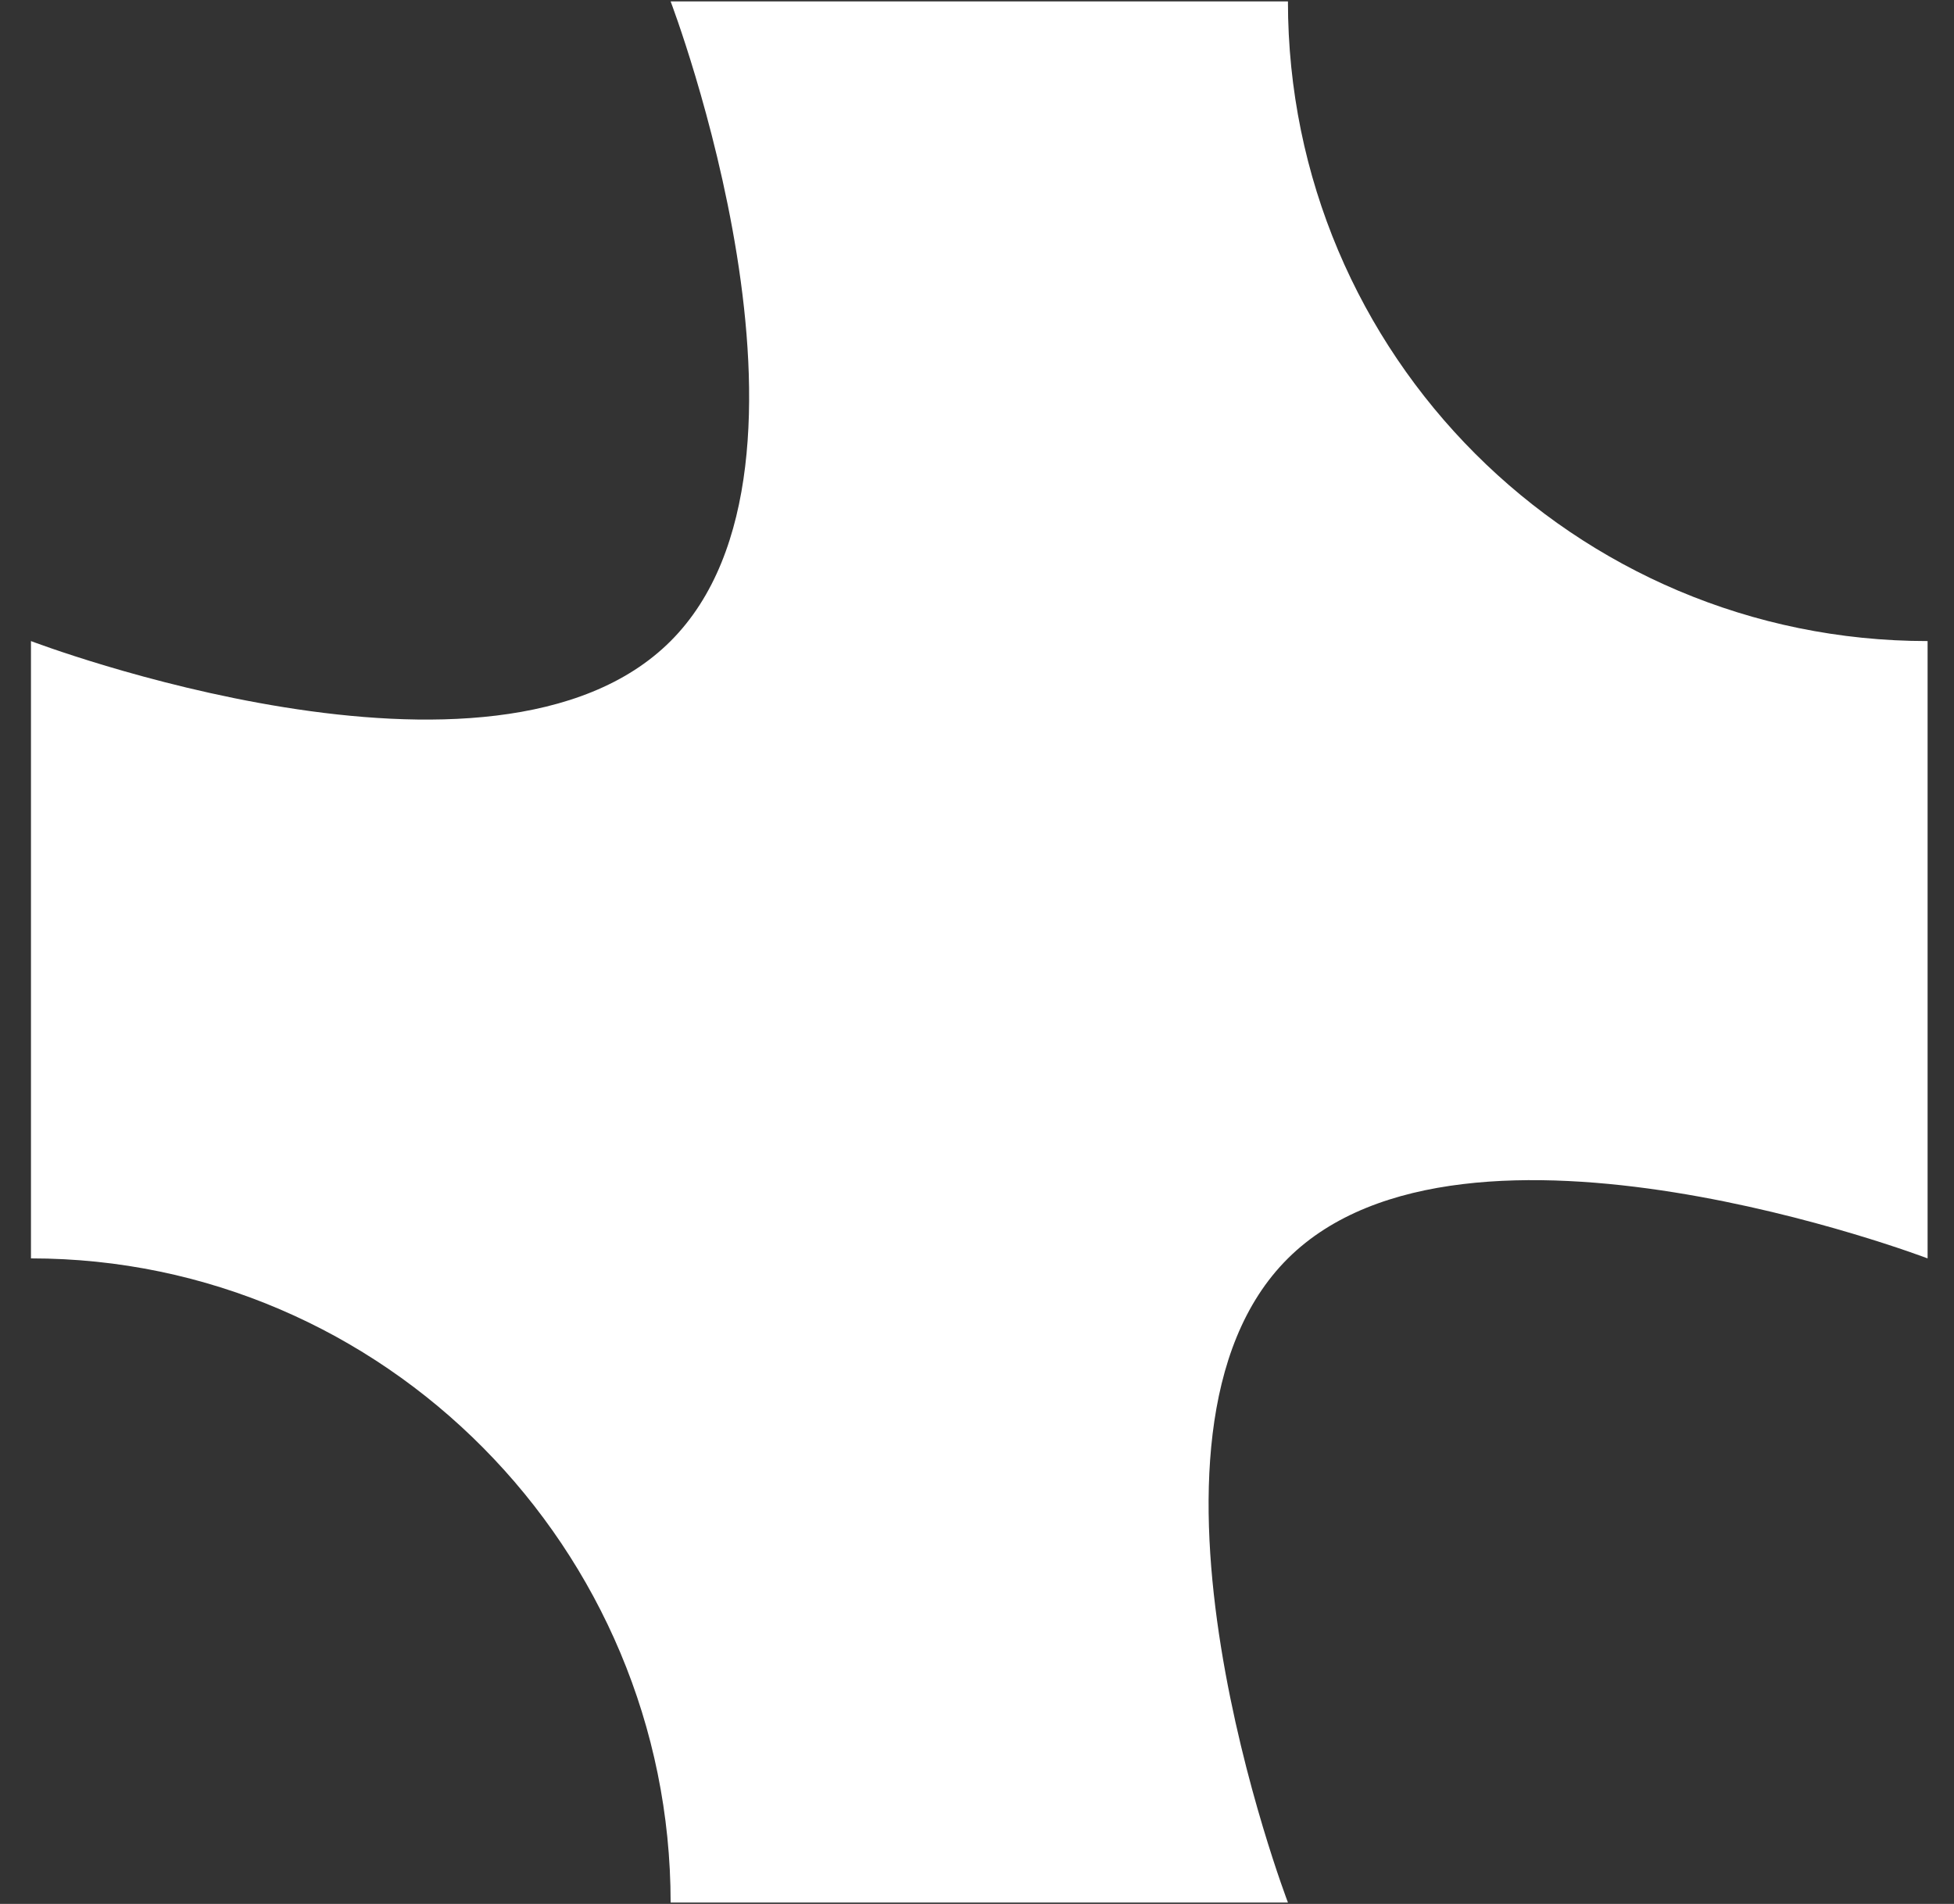 <svg width="39" height="38" viewBox="0 0 39 38" fill="none" xmlns="http://www.w3.org/2000/svg">
<rect x="0" y="0" width="39" height="38" fill="#333333" stroke="none"/>
<path d="M25.706 37.972C25.706 37.972 22.143 28.654 25.706 25.116C29.244 21.602 38.473 25.116 38.473 25.116L38.473 12.795C31.42 12.795 25.706 7.081 25.706 0.028L13.385 0.028C13.385 0.028 16.911 9.27 13.385 12.795C9.86 16.321 0.618 12.795 0.618 12.795L0.618 25.116C7.671 25.116 13.385 30.919 13.385 37.972L25.706 37.972Z" fill="white"/>
</svg>
